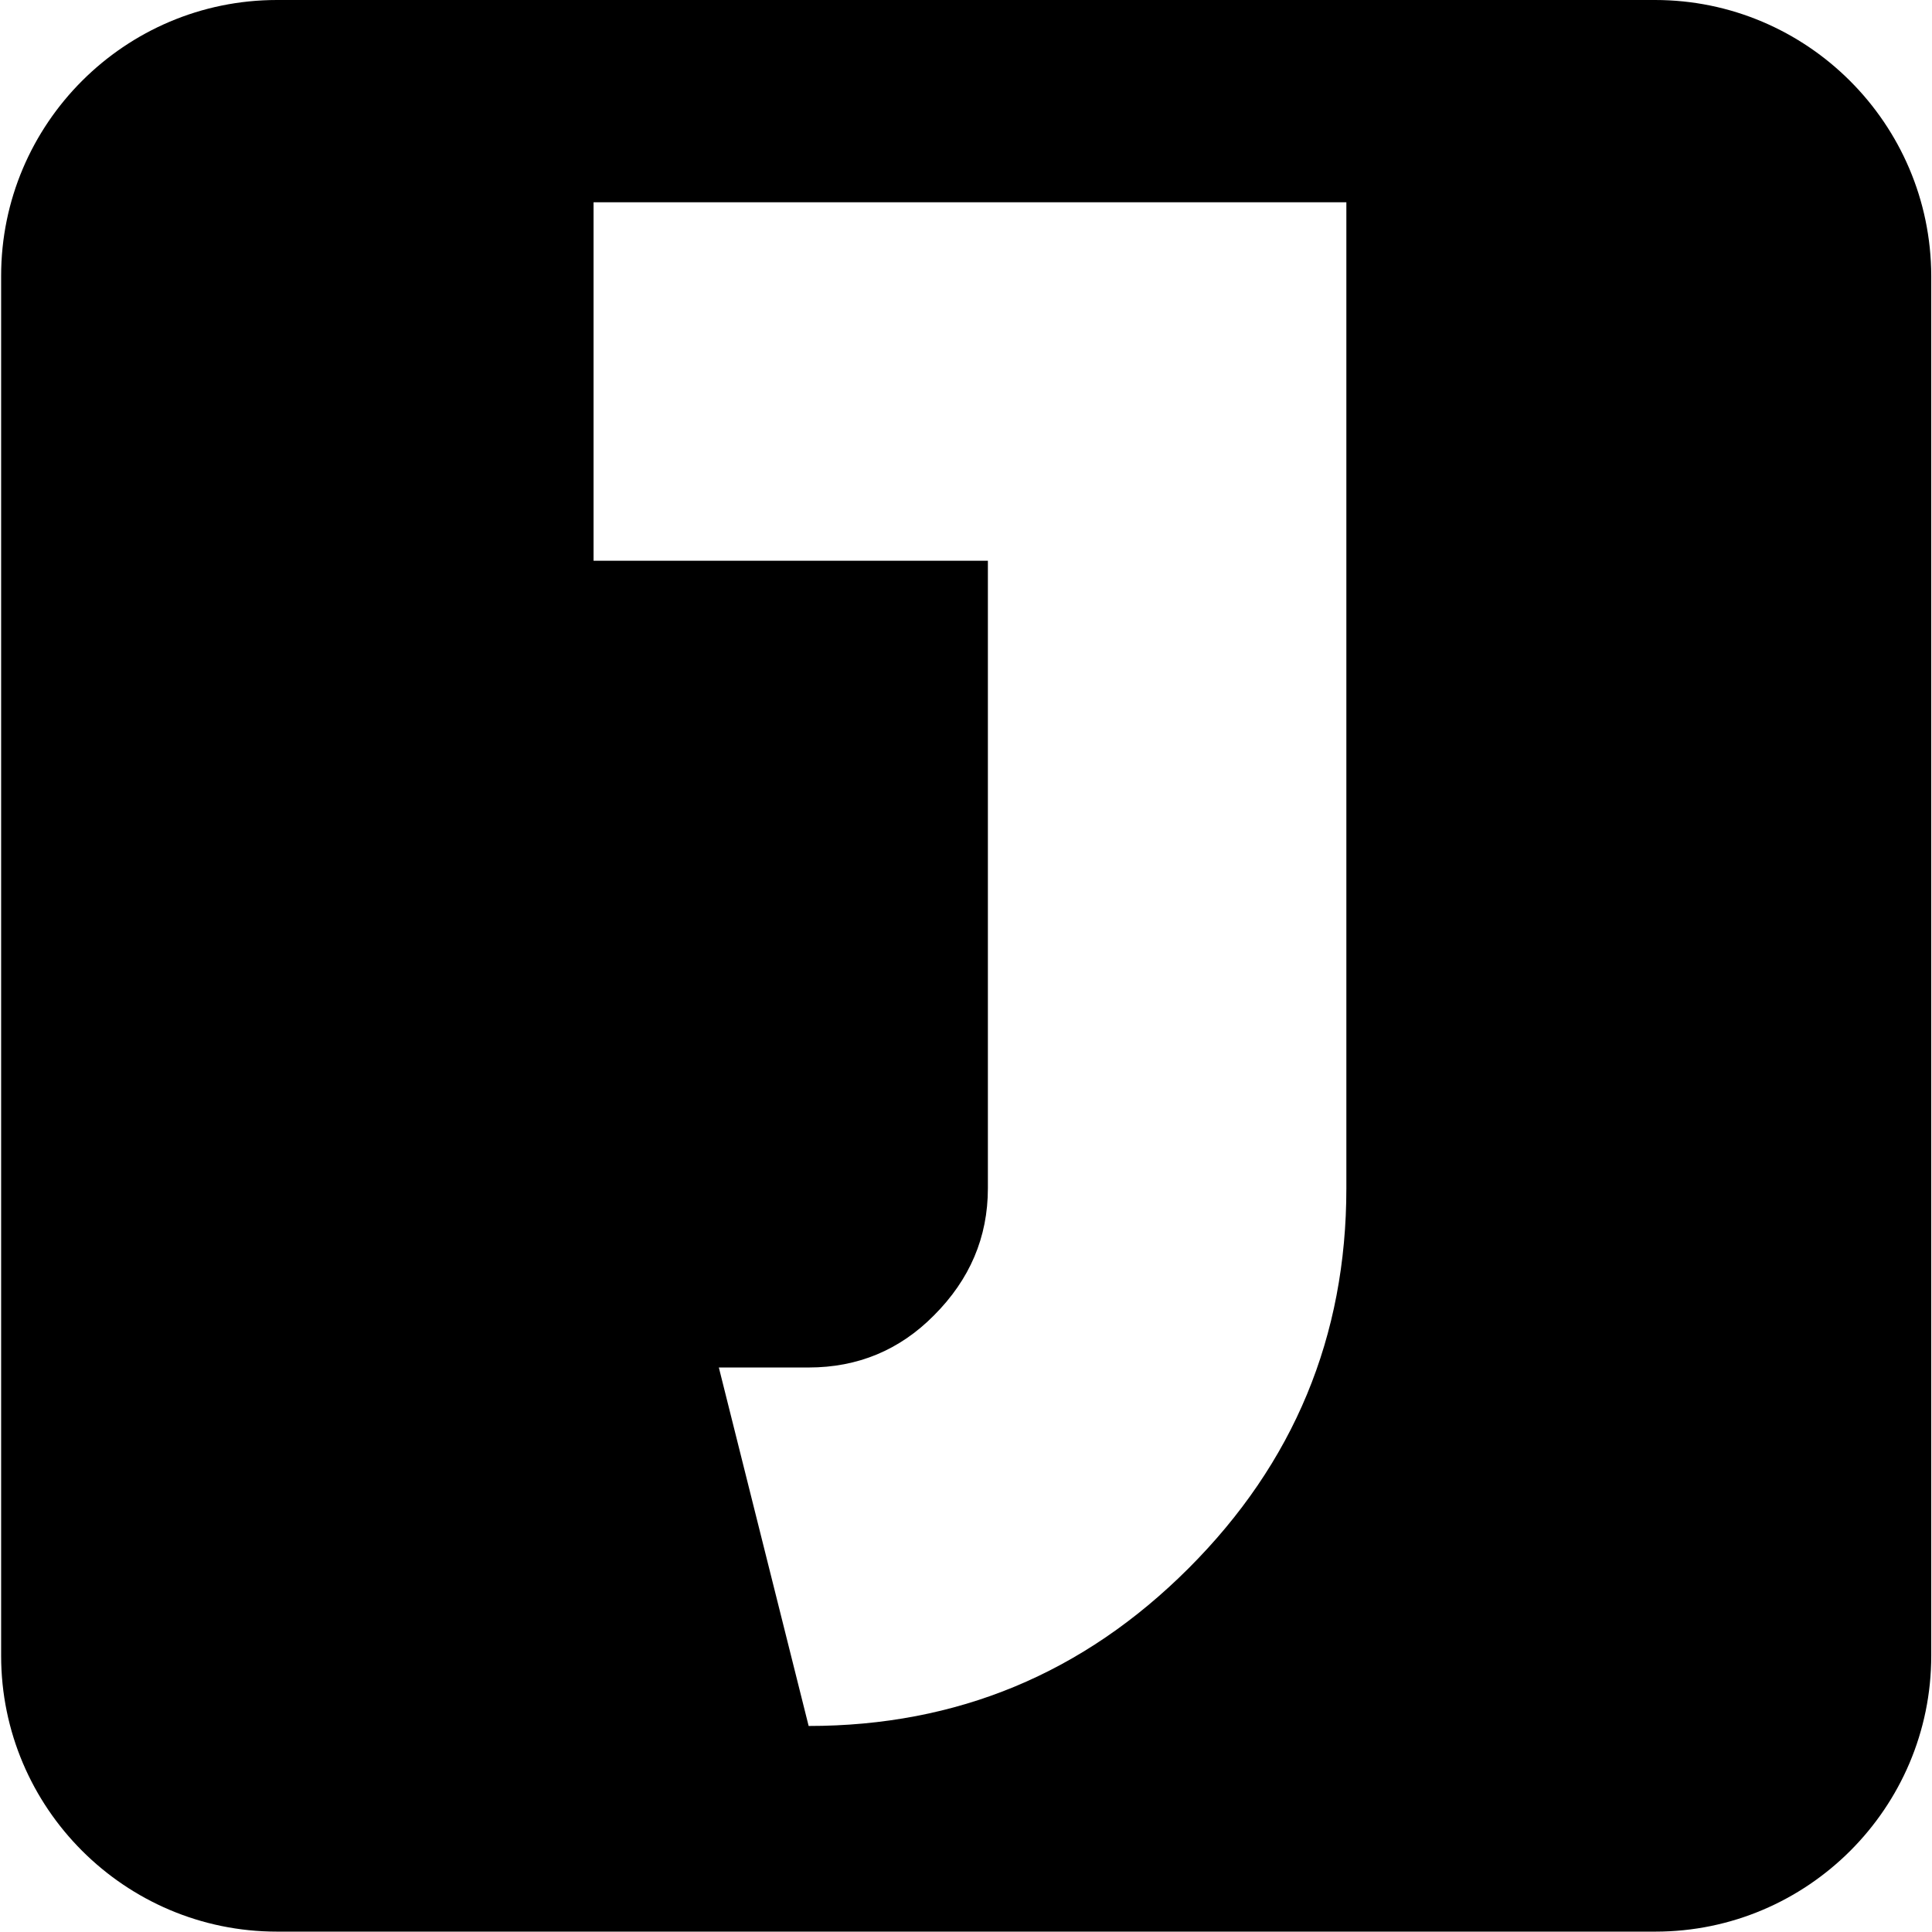 <svg xmlns="http://www.w3.org/2000/svg" xml:space="preserve" viewBox="0 0 512 512"><path d="M438.6 0H73.4C33.1 0 .3 32.8.3 73.1v365.7c0 40.3 32.8 73.1 73.1 73.1h365.3c40.3 0 73.1-32.8 73.1-73.1V73.1C511.7 32.8 478.9 0 438.6 0m-81.8 314.9c0 39.3-13.9 72.8-41.8 100.7s-61.4 41.8-100.7 41.8l-23.8-95h23.8c13 0 24.1-4.6 33.2-13.8 9.5-9.5 14.3-20.7 14.3-33.7V148.6H157.3v-95h199.5z" style="fill-rule:evenodd;clip-rule:evenodd"/></svg>